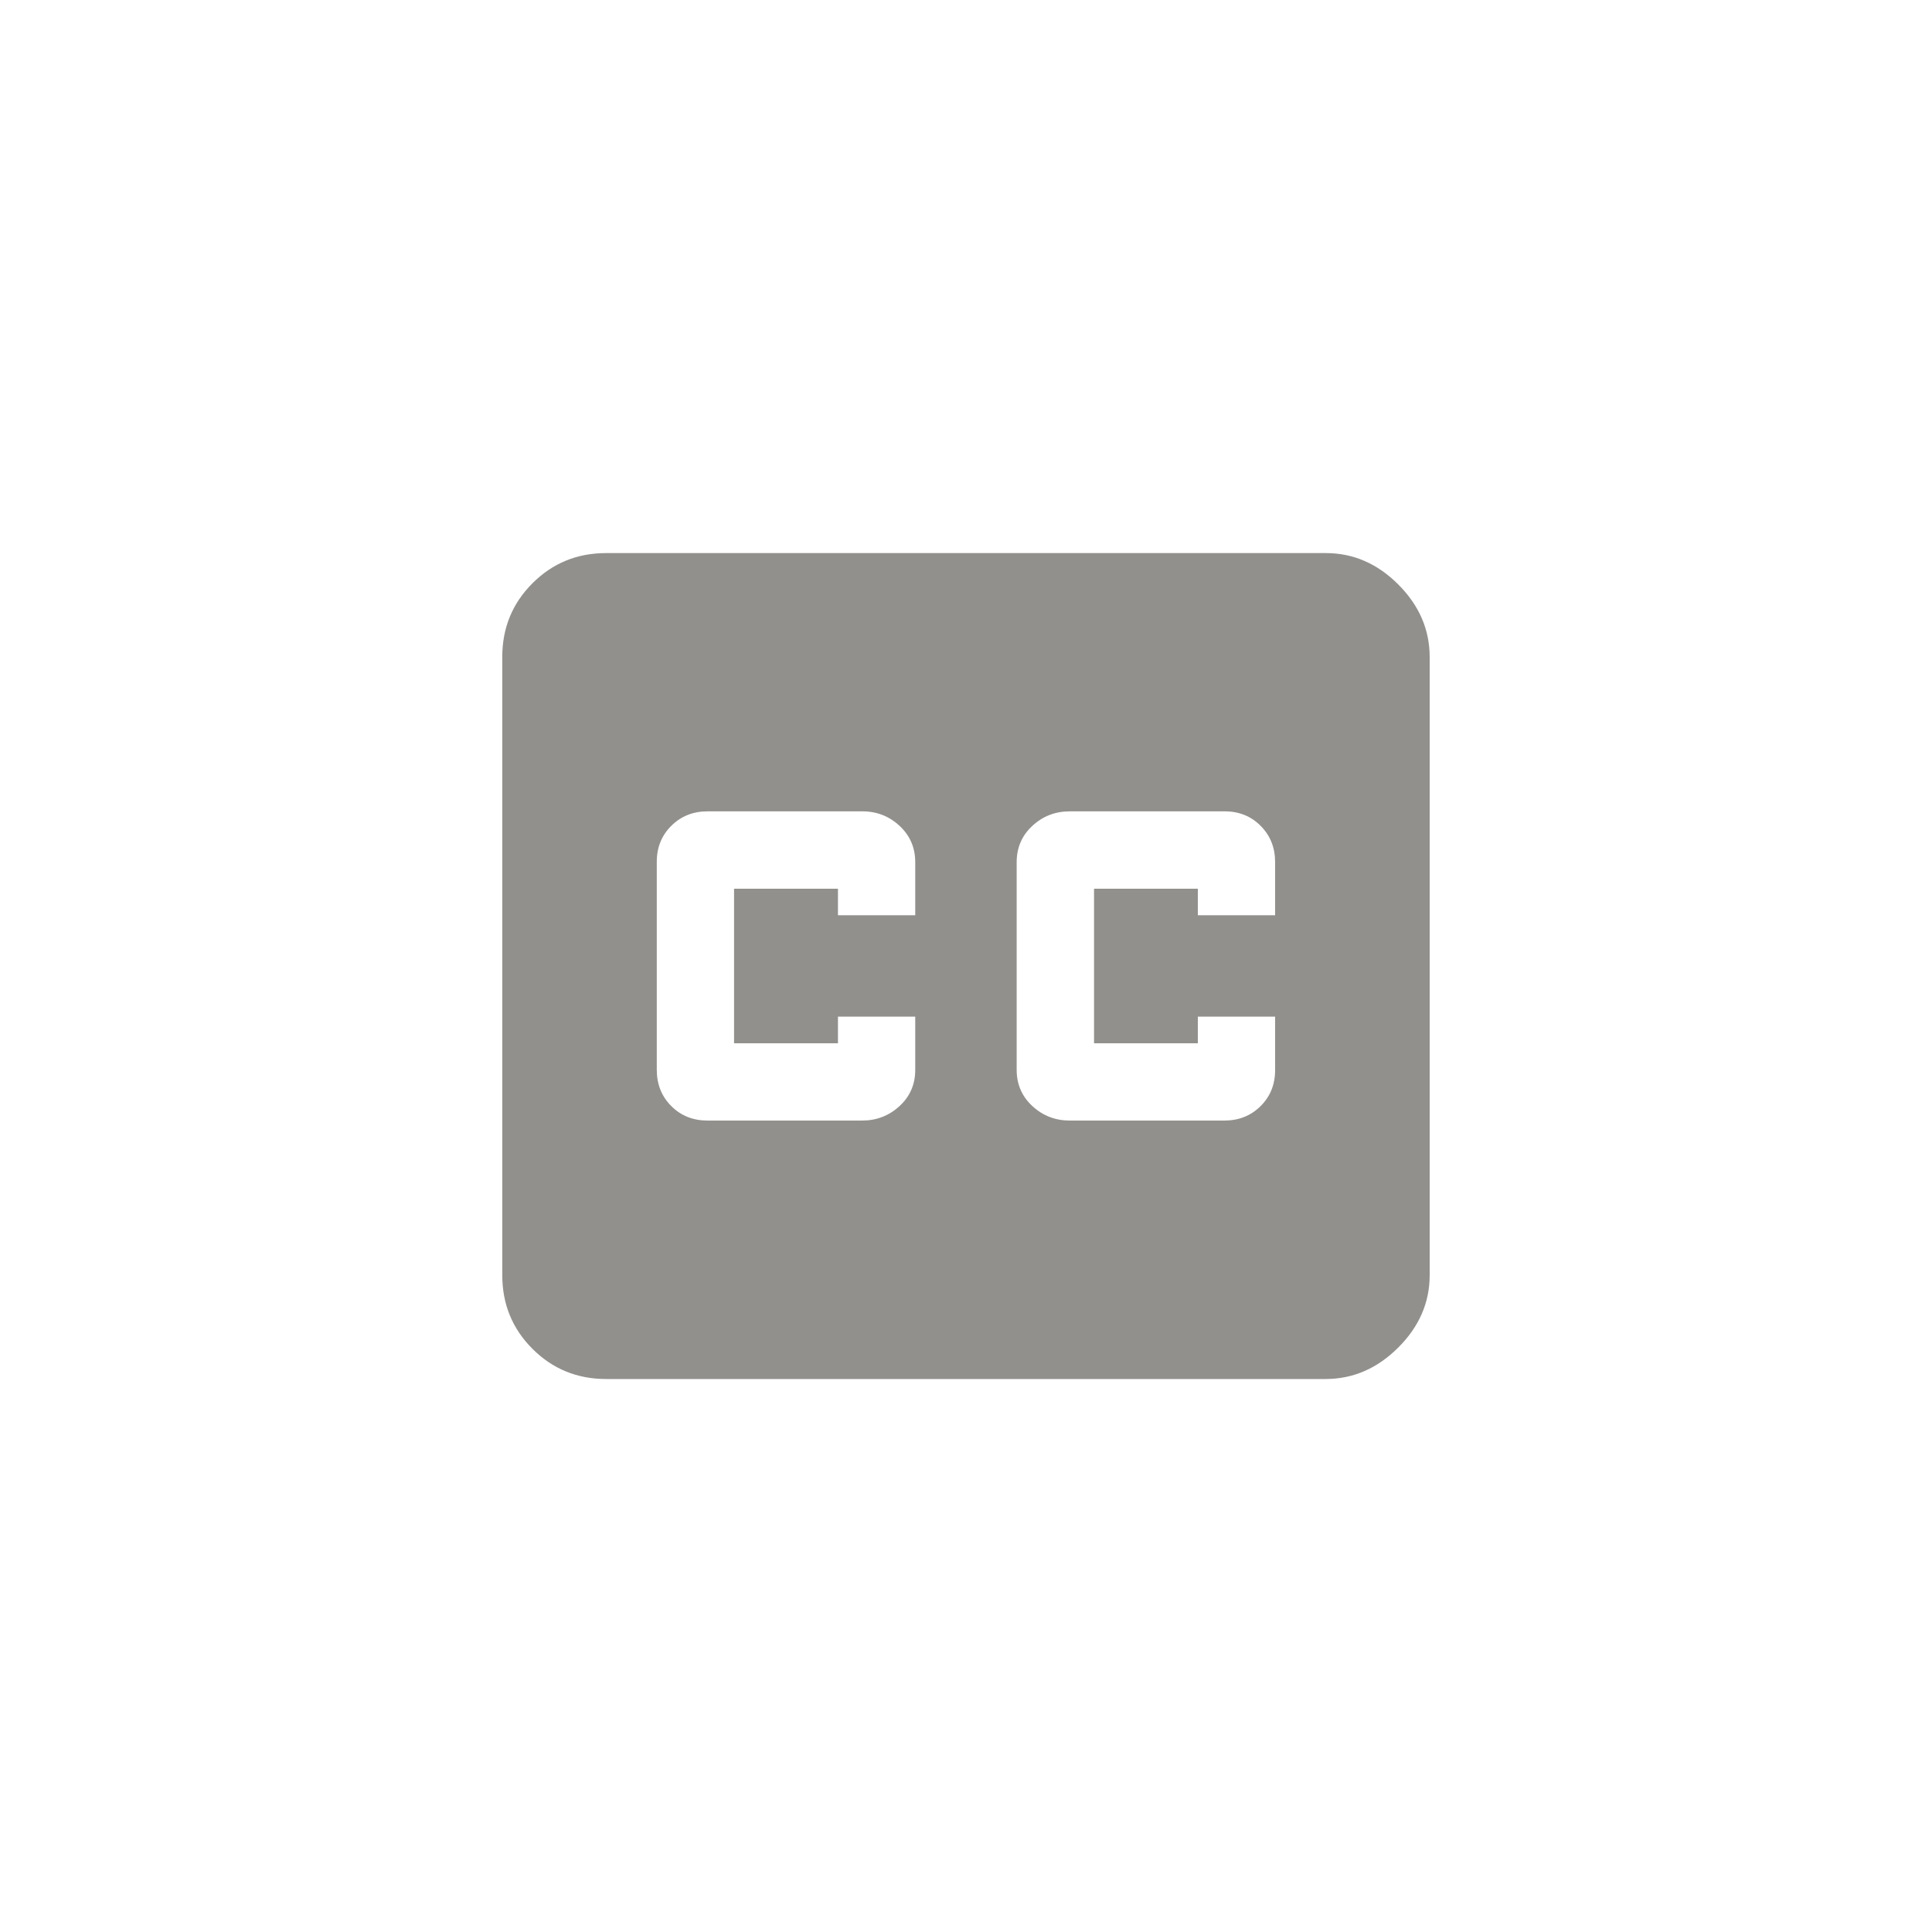 <!-- Generated by IcoMoon.io -->
<svg version="1.1" xmlns="http://www.w3.org/2000/svg" width="40" height="40" viewBox="0 0 40 40">
<title>mt-closed_caption</title>
<path fill="#91908d" d="M26.4 18.949v-1.1q0-0.449-0.3-0.751t-0.751-0.3h-3.2q-0.451 0-0.775 0.3t-0.325 0.751v4.3q0 0.451 0.325 0.751t0.775 0.3h3.2q0.449 0 0.751-0.3t0.3-0.751v-1.1h-1.6v0.551h-2.149v-3.2h2.149v0.549h1.6zM18.949 18.949v-1.1q0-0.449-0.325-0.751t-0.775-0.3h-3.2q-0.449 0-0.751 0.3t-0.3 0.751v4.3q0 0.451 0.3 0.751t0.751 0.3h3.2q0.449 0 0.775-0.3t0.325-0.751v-1.1h-1.6v0.551h-2.151v-3.2h2.151v0.549h1.6zM27.449 11.451q0.851 0 1.5 0.649t0.651 1.5v12.8q0 0.851-0.651 1.5t-1.5 0.651h-14.9q-0.9 0-1.525-0.625t-0.625-1.525v-12.8q0-0.9 0.625-1.525t1.525-0.625h14.9z"></path>
</svg>

